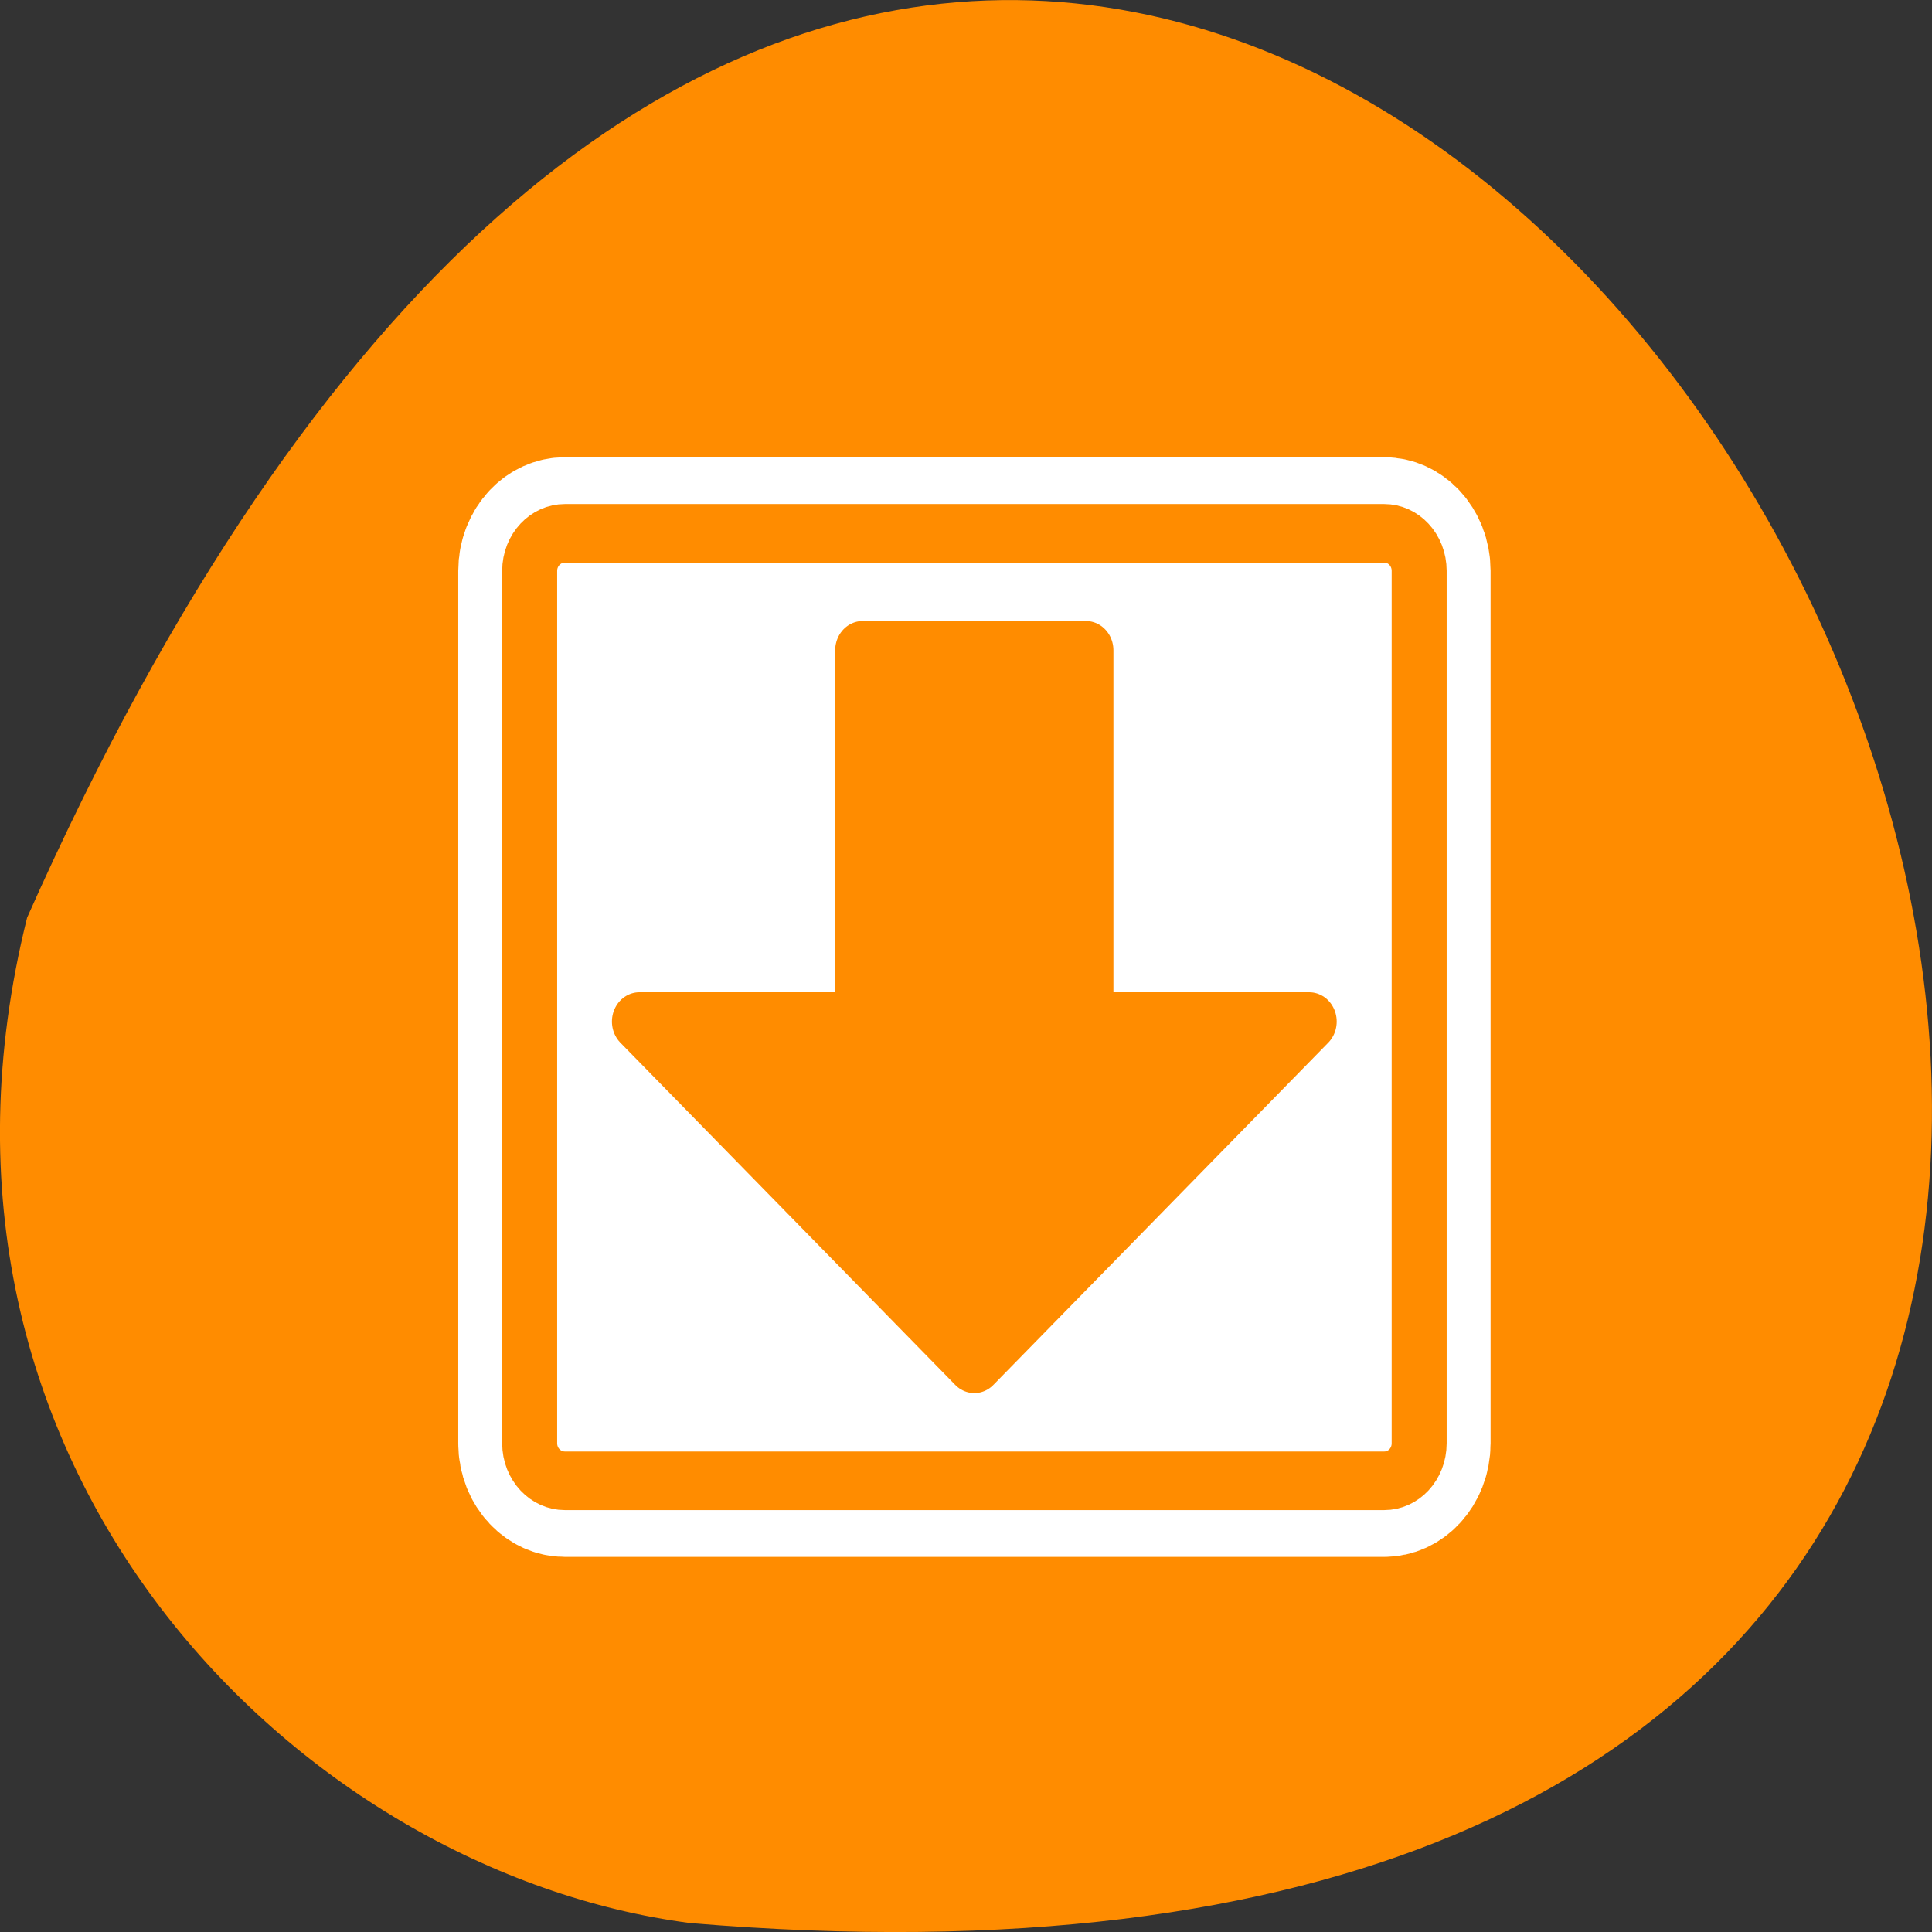 <svg xmlns="http://www.w3.org/2000/svg" viewBox="0 0 32 32"><rect x="0" y="0" width="32" height="32" fill="#333333" stroke="none"/><path d="M 0.449 15.199 C 19.734 -28.18 54.387 35.461 11.43 31.852 C 4.961 31.008 -1.828 24.324 0.449 15.199 Z M 0.449 15.199 " fill="#ff8c00"/><g stroke-linejoin="round" transform="matrix(0.291 0 0 0.31 7.41 7.38)"><path d="M 6.686 4.689 C 5.584 4.689 4.684 5.583 4.684 6.692 L 4.684 53.308 C 4.684 54.417 5.584 55.312 6.686 55.312 L 53.324 55.312 C 54.426 55.312 55.312 54.417 55.312 53.308 L 55.312 6.692 C 55.312 5.583 54.426 4.689 53.324 4.689 Z M 6.686 4.689 " fill="none" stroke="#fff" stroke-width="8.13"/><g fill-rule="evenodd" stroke="#ff8c00" stroke-width="3.13"><path d="M 6.686 4.689 C 5.584 4.689 4.684 5.583 4.684 6.692 L 4.684 53.308 C 4.684 54.417 5.584 55.312 6.686 55.312 L 53.324 55.312 C 54.426 55.312 55.312 54.417 55.312 53.308 L 55.312 6.692 C 55.312 5.583 54.426 4.689 53.324 4.689 Z M 6.686 4.689 " fill="#fff"/><path d="M 10.931 30.775 L 29.992 49.061 L 49.053 30.775 L 36.345 30.775 L 36.345 10.939 L 23.638 10.939 L 23.638 30.775 Z M 10.931 30.775 " fill="#ff8c00" stroke-linecap="round"/></g></g></svg>